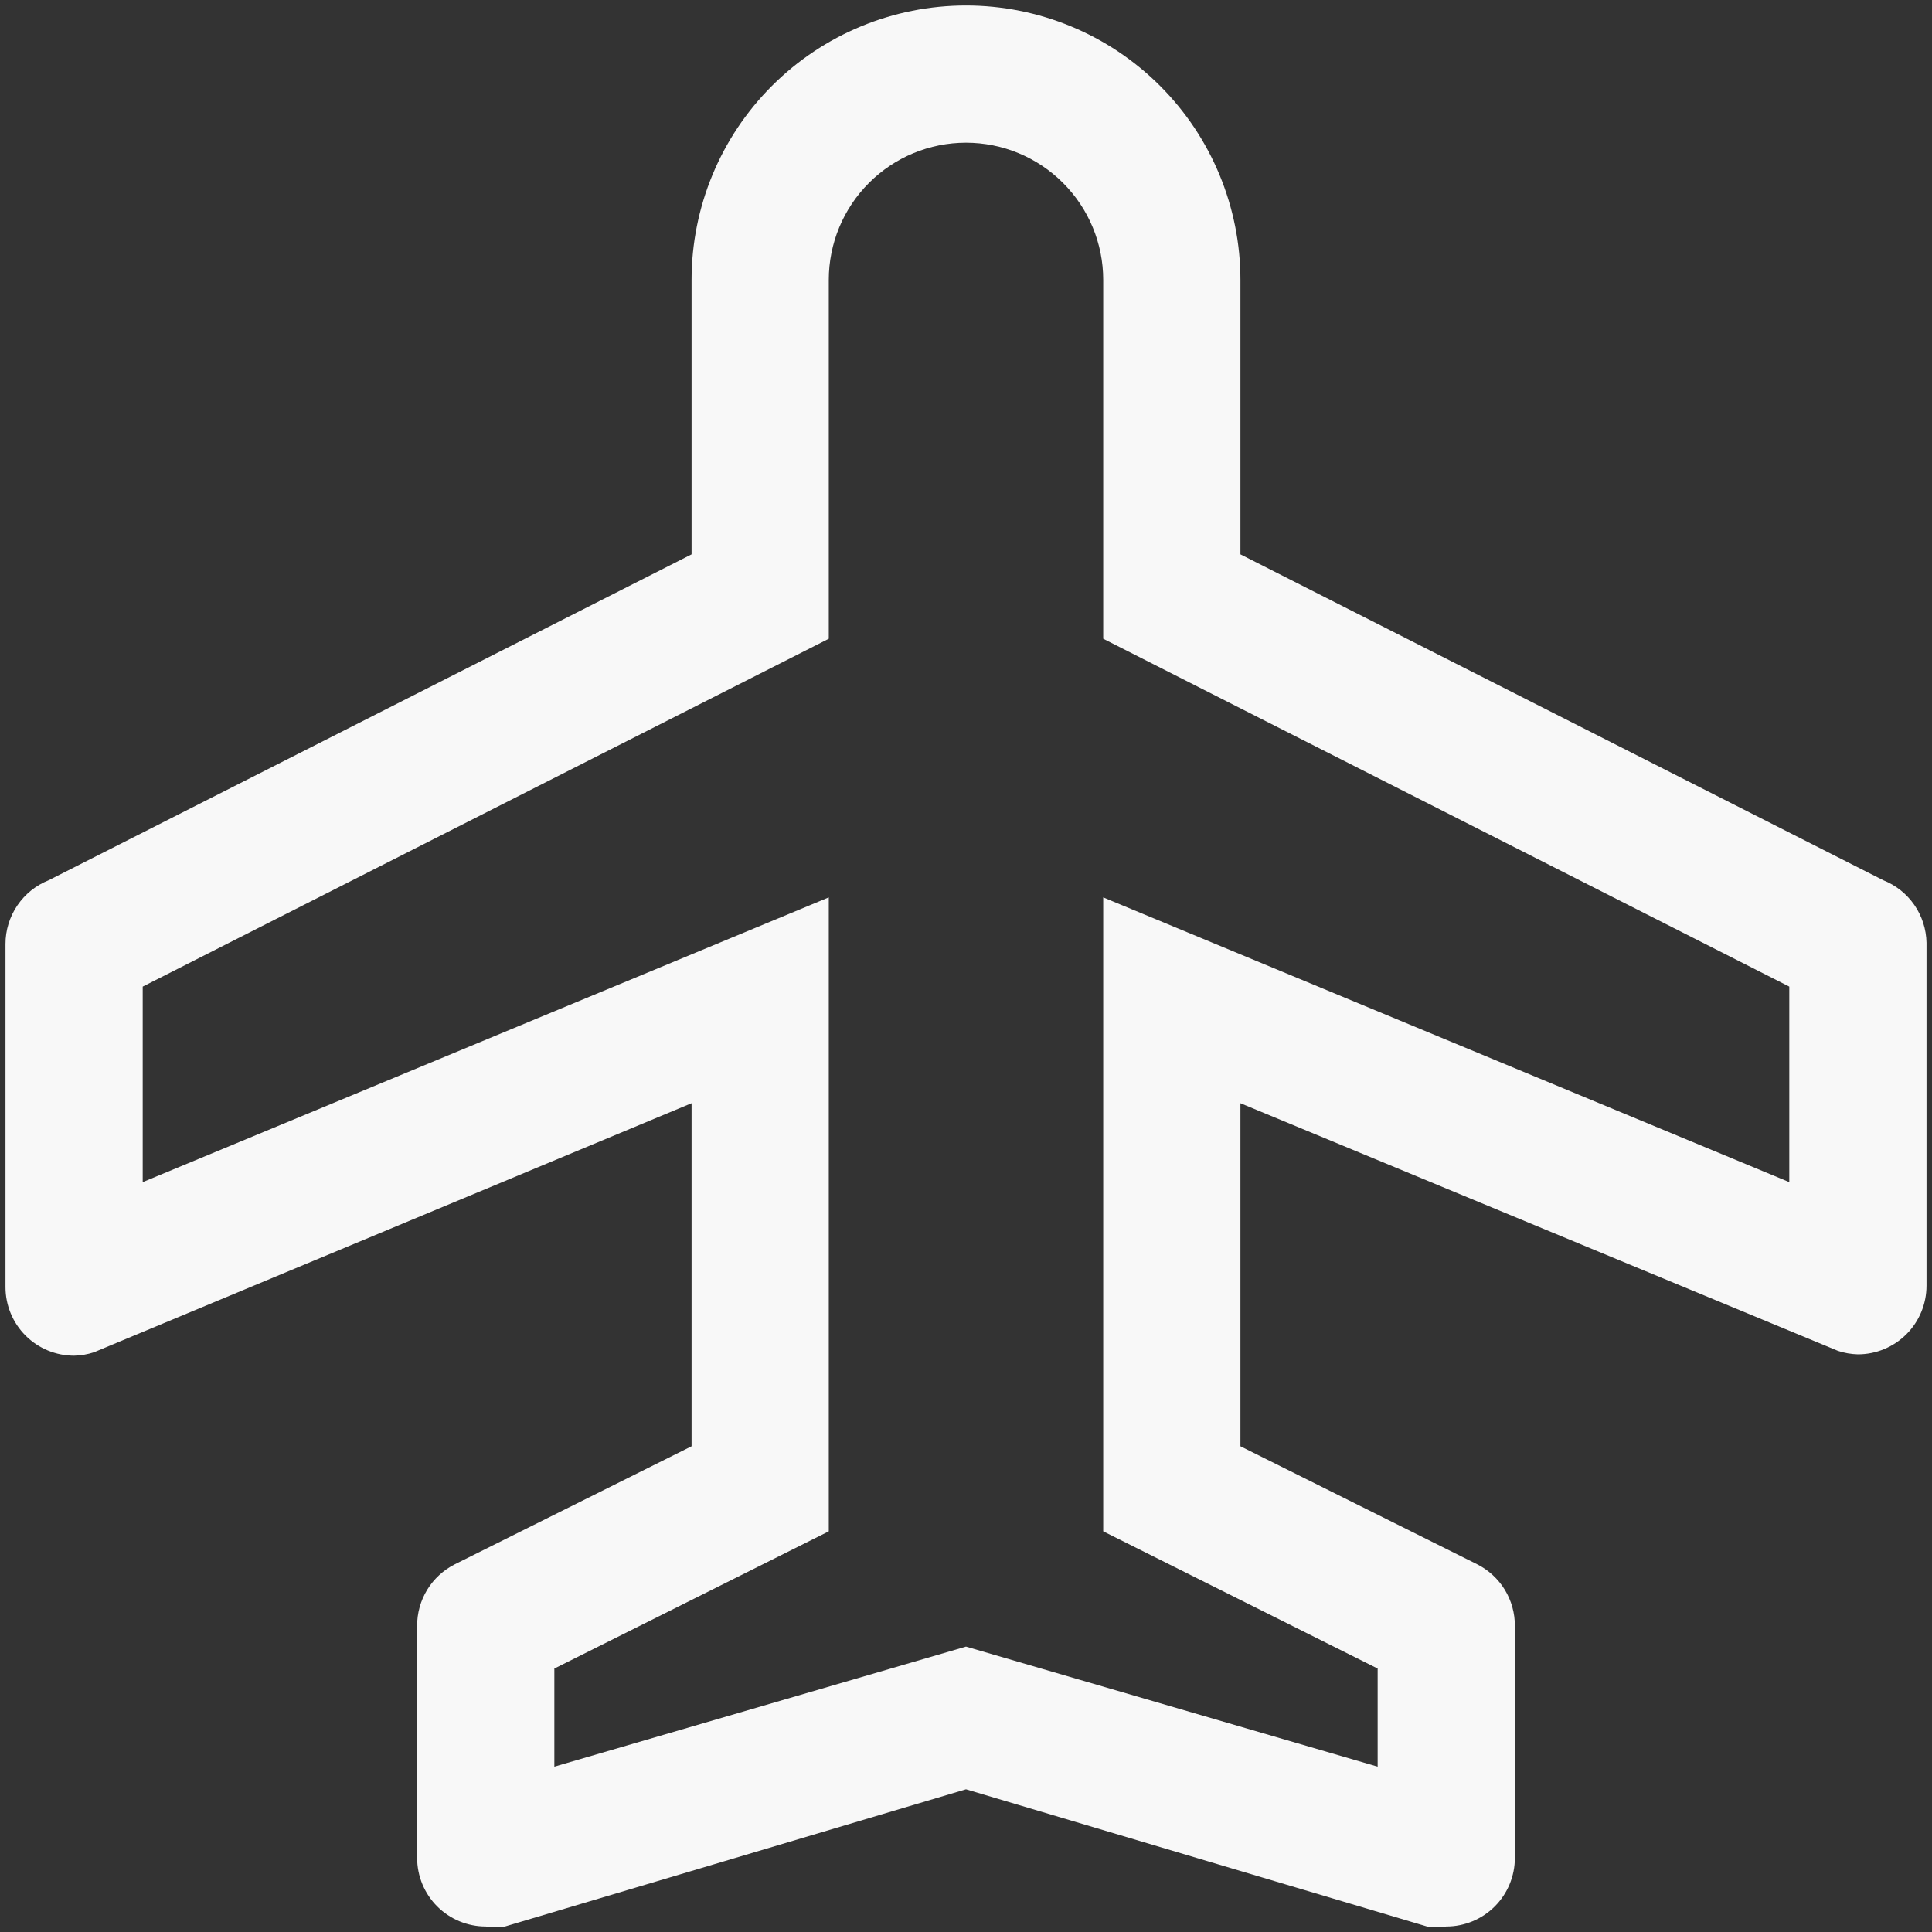 <svg width="88" height="88" viewBox="0 0 88 88" fill="none" xmlns="http://www.w3.org/2000/svg">
<rect x="0" y="0" width="88" height="88" fill="#333333" stroke="none"/>
<path d="M85.781 40.094L56.5 25.25V12.75C56.5 9.435 55.183 6.255 52.839 3.911C50.495 1.567 47.315 0.25 44 0.25C40.685 0.25 37.505 1.567 35.161 3.911C32.817 6.255 31.5 9.435 31.5 12.75V25.25L2.219 40.094C1.637 40.325 1.139 40.726 0.788 41.244C0.437 41.763 0.249 42.374 0.25 43V58.625C0.25 59.454 0.579 60.249 1.165 60.835C1.751 61.421 2.546 61.75 3.375 61.75C3.683 61.743 3.989 61.69 4.281 61.594L31.5 50.25V65.875L20.719 71.25C20.199 71.512 19.762 71.914 19.458 72.411C19.155 72.908 18.996 73.48 19 74.062V84.625C19 85.454 19.329 86.249 19.915 86.835C20.501 87.421 21.296 87.75 22.125 87.75C22.415 87.796 22.71 87.796 23 87.75L44 81.5L65 87.75C65.29 87.796 65.585 87.796 65.875 87.75C66.704 87.75 67.499 87.421 68.085 86.835C68.671 86.249 69 85.454 69 84.625V74.062C69.004 73.48 68.845 72.908 68.542 72.411C68.238 71.914 67.801 71.512 67.281 71.25L56.5 65.875V50.25L83.719 61.531C84.011 61.628 84.317 61.68 84.625 61.688C85.454 61.688 86.249 61.358 86.835 60.772C87.421 60.186 87.75 59.391 87.75 58.562V42.938C87.738 42.322 87.545 41.724 87.195 41.218C86.845 40.712 86.353 40.321 85.781 40.094ZM81.5 53.844L50.25 40.875V69.75L62.75 76V80.469L44 75L25.25 80.469V76L37.75 69.75V40.875L6.5 53.844V44.938L37.75 29.094V12.75C37.75 11.092 38.408 9.503 39.581 8.331C40.753 7.158 42.342 6.5 44 6.5C45.658 6.5 47.247 7.158 48.419 8.331C49.592 9.503 50.25 11.092 50.25 12.75V29.094L81.5 44.938V53.844Z" fill="#F8F8F8"/>
</svg>
